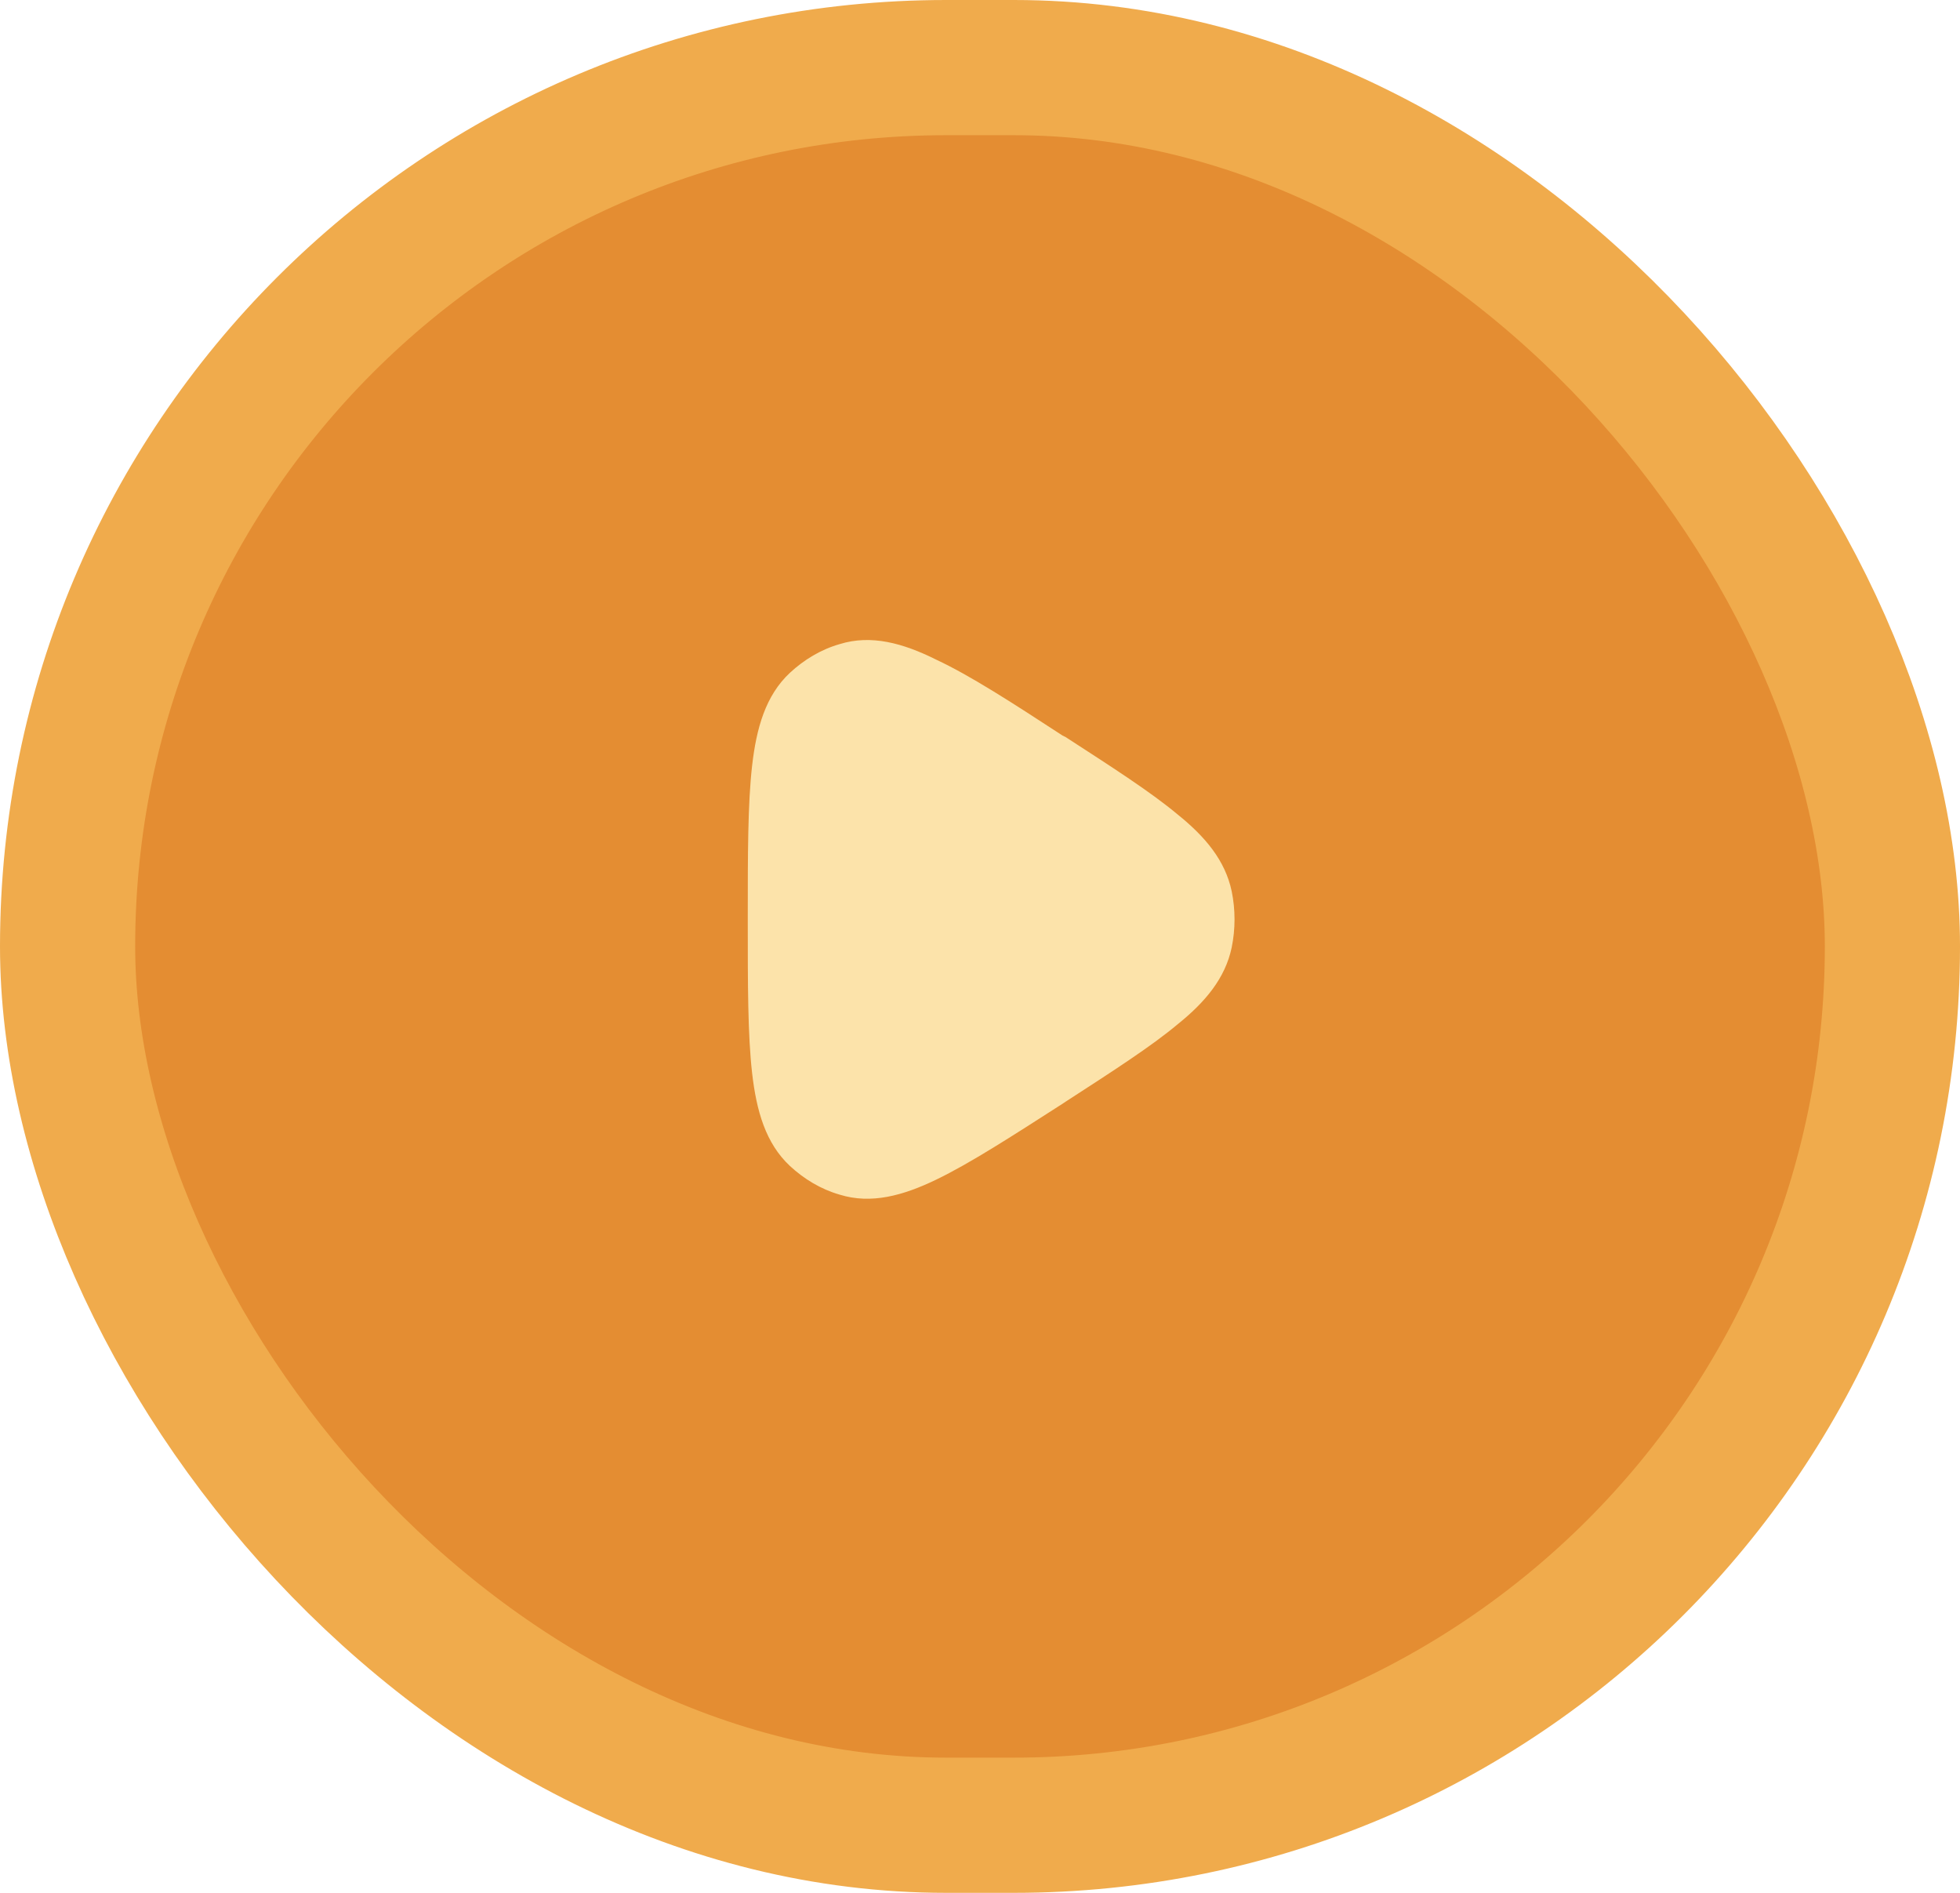 <svg width="29" height="28" viewBox="0 0 29 28" fill="none" xmlns="http://www.w3.org/2000/svg">
    <rect x="1" y="1" width="27" height="26" rx="13" fill="#E48D32"/>
    <rect x="1" y="1" width="27" height="26" rx="13" stroke="#F0AB4C" stroke-width="2"/>
    <path fill-rule="evenodd" clip-rule="evenodd" d="M14.9 10.6L14.96 10.63C15.84 11.2 16.54 11.65 17.03 12.06C17.54 12.47 17.91 12.91 18.03 13.48C18.1 13.82 18.1 14.18 18.03 14.52C17.91 15.09 17.54 15.53 17.03 15.94C16.54 16.35 15.84 16.8 14.96 17.37L14.9 17.41C13.95 18.02 13.19 18.51 12.57 18.81C11.95 19.11 11.36 19.27 10.78 19.09C10.43 18.99 10.12 18.8 9.86 18.56C9.41 18.14 9.24 17.54 9.16 16.84C9.08 16.14 9.08 15.21 9.08 14.03V13.97C9.08 12.79 9.08 11.86 9.16 11.16C9.24 10.46 9.41 9.86 9.86 9.44C10.12 9.2 10.43 9.01 10.78 8.91C11.36 8.73 11.95 8.89 12.57 9.2C13.19 9.49 13.95 9.98 14.9 10.6Z" fill="#FCE3AA" transform="translate(1 0) scale(0.8) translate(3.5 3)"/>
  </svg>
  